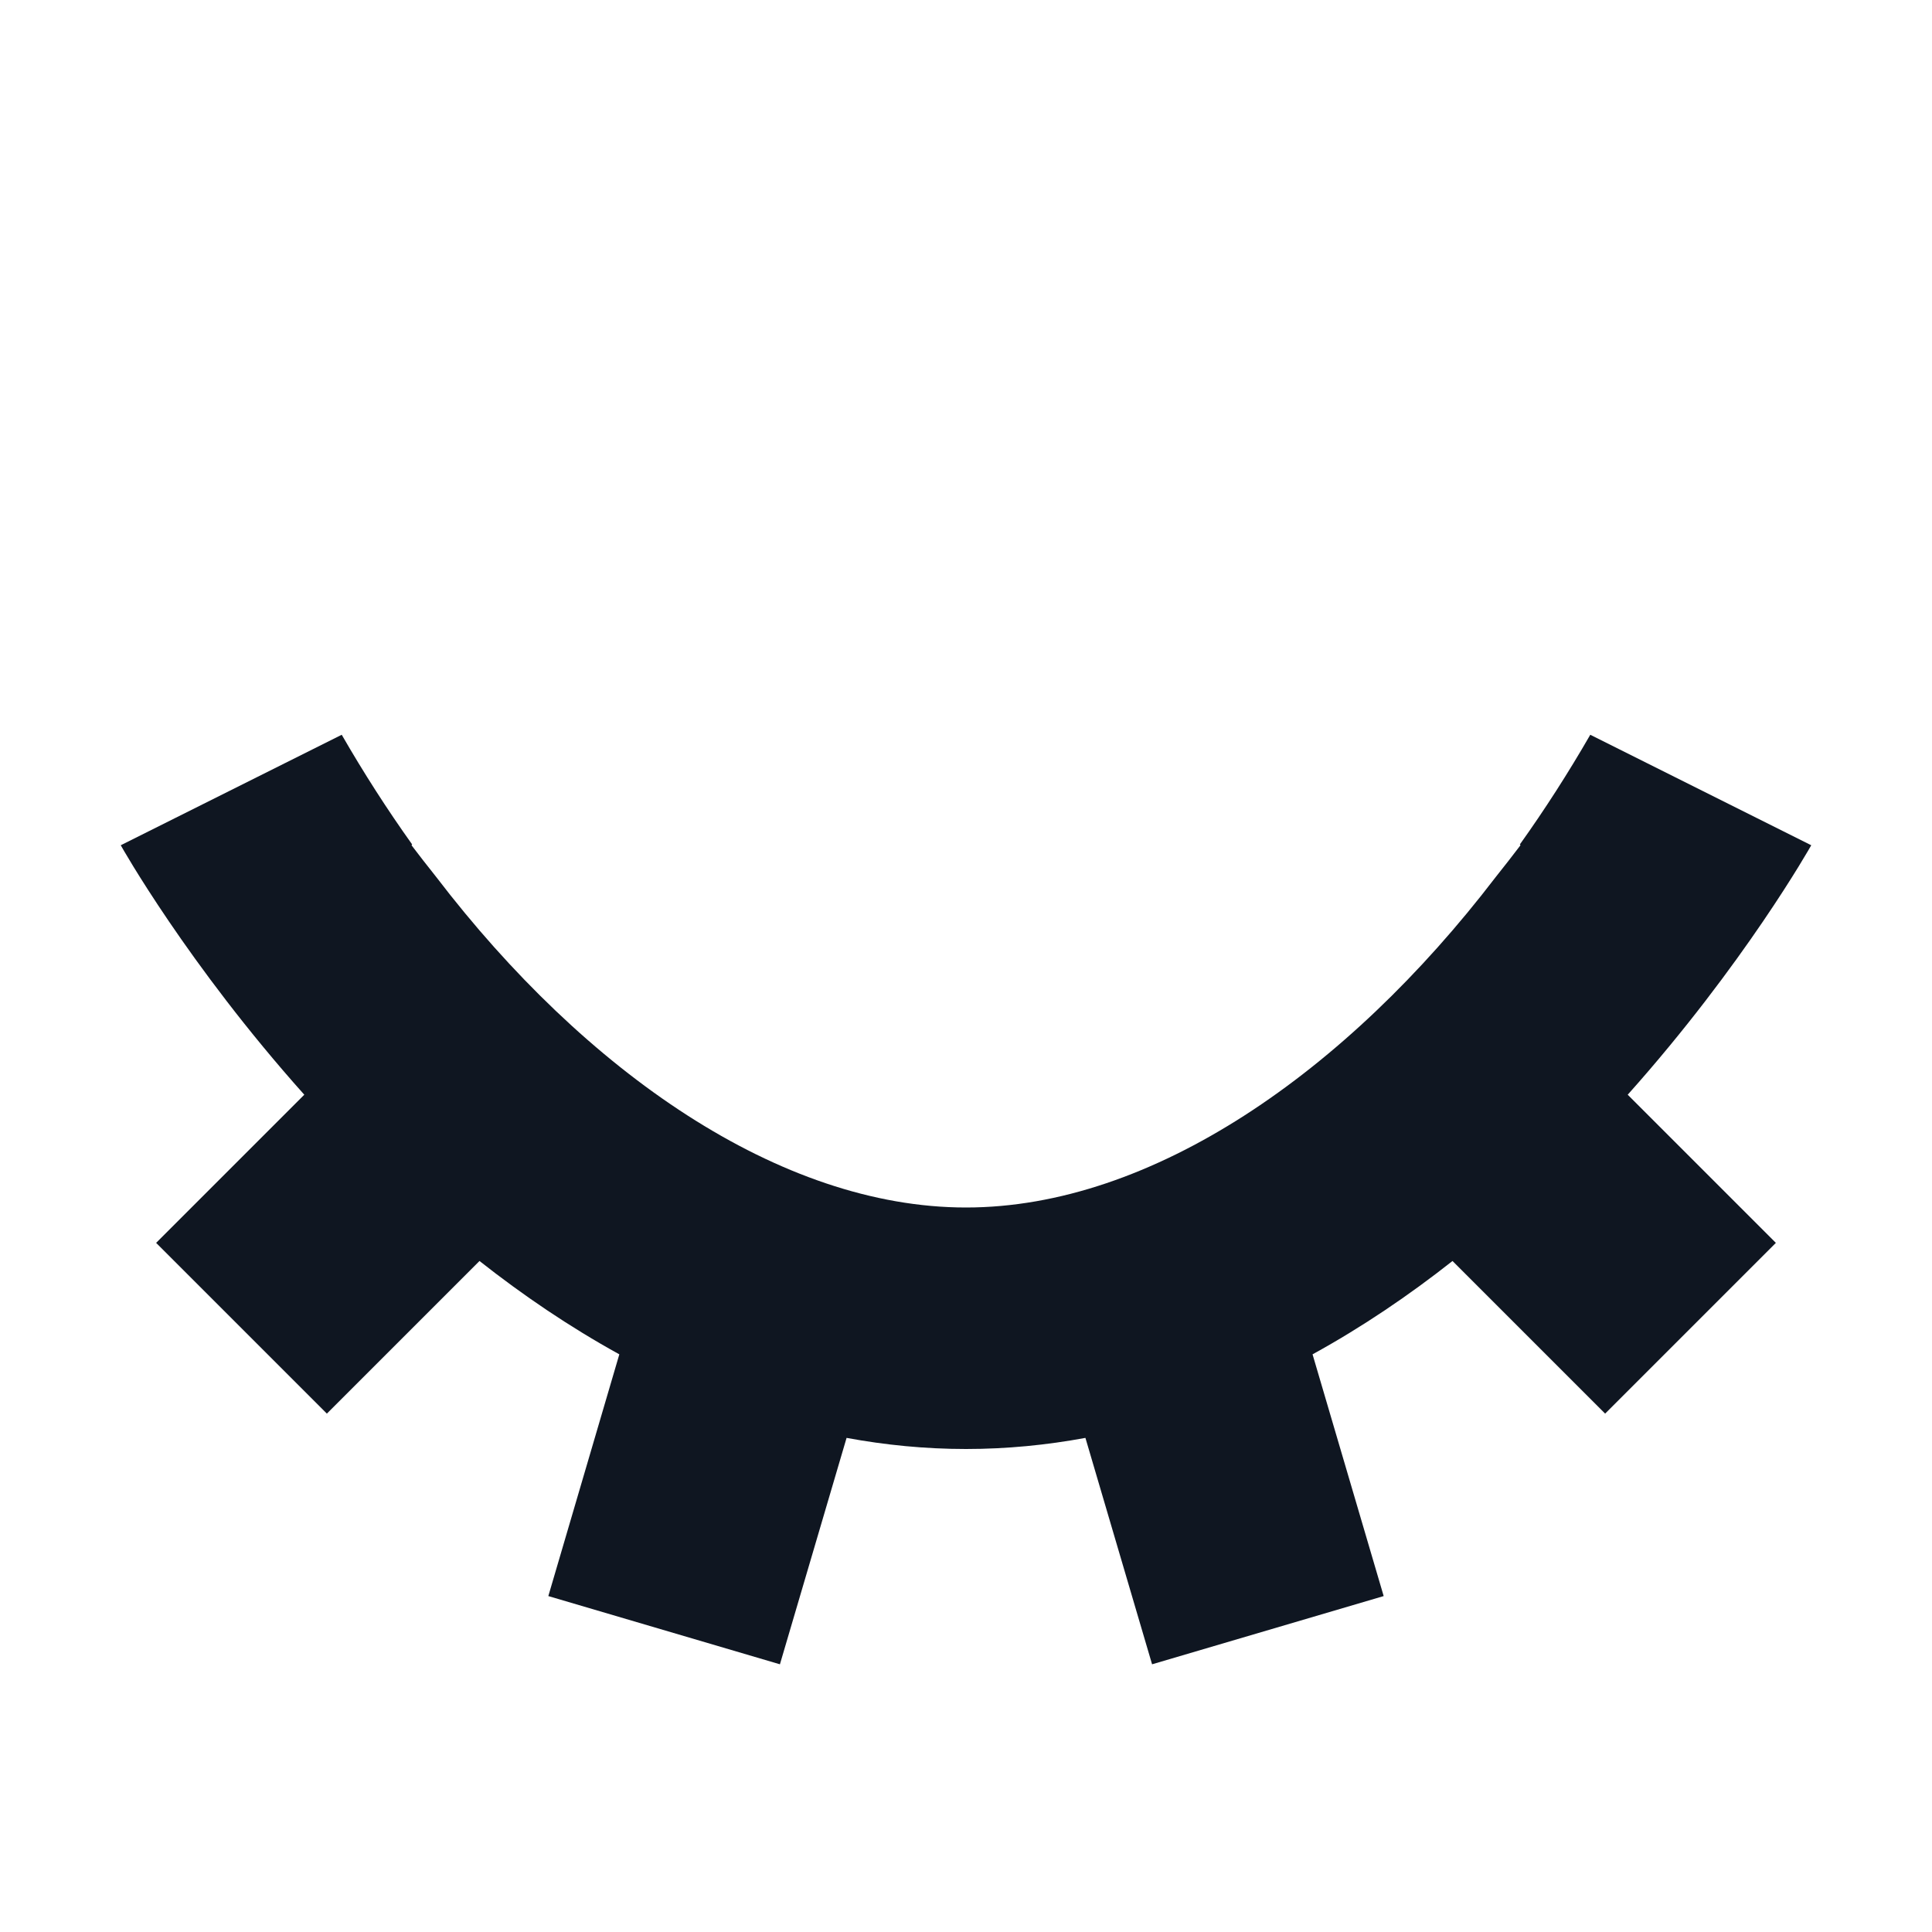 <svg width="16" height="16" viewBox="0 0 16 16" fill="none" xmlns="http://www.w3.org/2000/svg">
<path d="M13.17 6.085L15 7C14.992 7.014 14.446 7.984 13.48 9.066L14.707 10.293L13.293 11.707L12.029 10.443C11.67 10.726 11.283 10.989 10.87 11.216L11.459 13.218L9.541 13.783L8.989 11.908C8.669 11.967 8.339 12 8 12C7.661 12 7.331 11.967 7.011 11.908L6.459 13.783L4.541 13.218L5.129 11.216C4.717 10.989 4.33 10.726 3.971 10.443L2.707 11.707L1.293 10.293L2.52 9.066C1.552 7.983 1.006 7.011 1 7L2.83 6.085C3.011 6.399 3.206 6.703 3.413 6.993L3.408 7C3.472 7.084 3.54 7.172 3.612 7.262C4.846 8.876 6.46 10 8 10C9.538 10 11.15 8.879 12.384 7.267C12.457 7.175 12.527 7.086 12.592 7L12.587 6.993C12.794 6.703 12.989 6.399 13.17 6.085Z" fill="#0F1621"/>
</svg>
